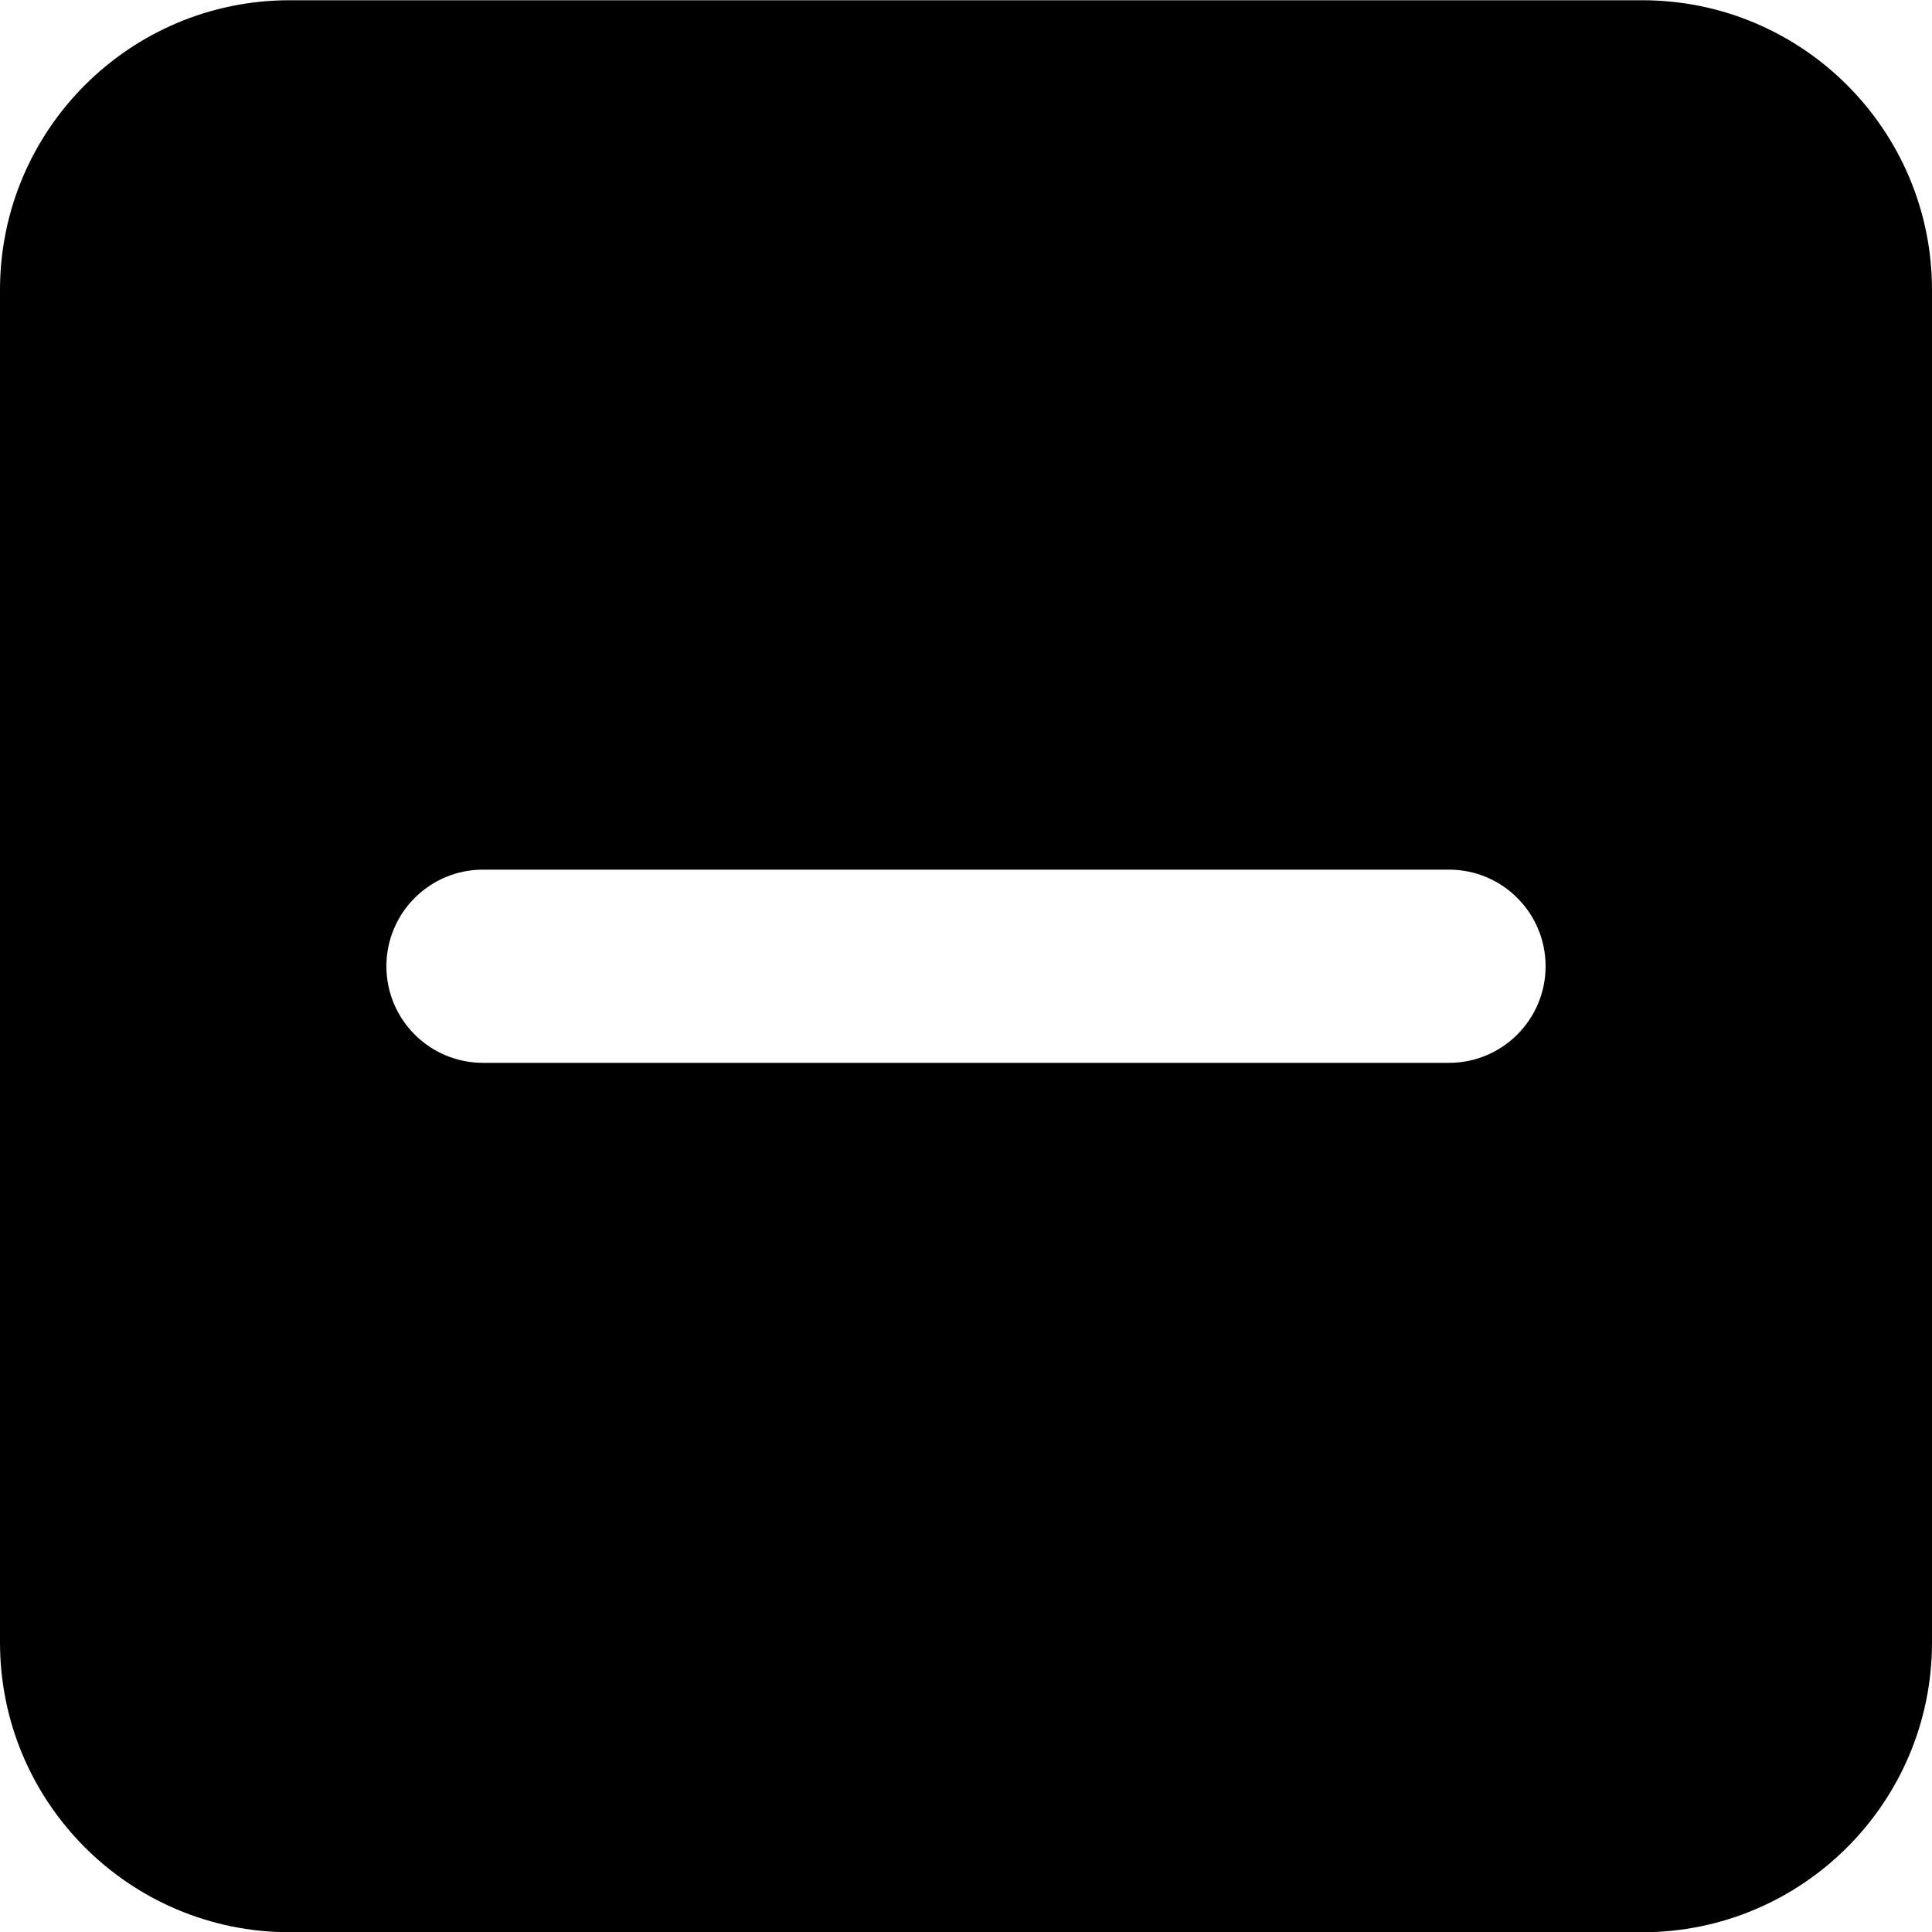 <svg width="64" height="64" viewBox="0 0 64 64" fill="none" xmlns="http://www.w3.org/2000/svg">
<g clip-path="url(#clip0_61012_37654)">
<path fill-rule="evenodd" clip-rule="evenodd" d="M54.4 0.008C59.702 0.008 64 4.306 64 9.608V54.408C64 59.71 59.702 64.008 54.4 64.008H9.6C4.298 64.008 0 59.71 0 54.408V9.608C0 4.306 4.298 0.008 9.6 0.008H54.4ZM48 28.808H16C14.233 28.808 12.8 30.241 12.8 32.008C12.8 33.775 14.233 35.208 16 35.208H48C49.767 35.208 51.2 33.775 51.2 32.008C51.2 30.241 49.767 28.808 48 28.808Z" fill="black"/>
</g>
<defs>
<clipPath id="clip0_61012_37654">
<rect y="0.008" width="64" height="64" fill="white"/>
</clipPath>
</defs>
</svg>
